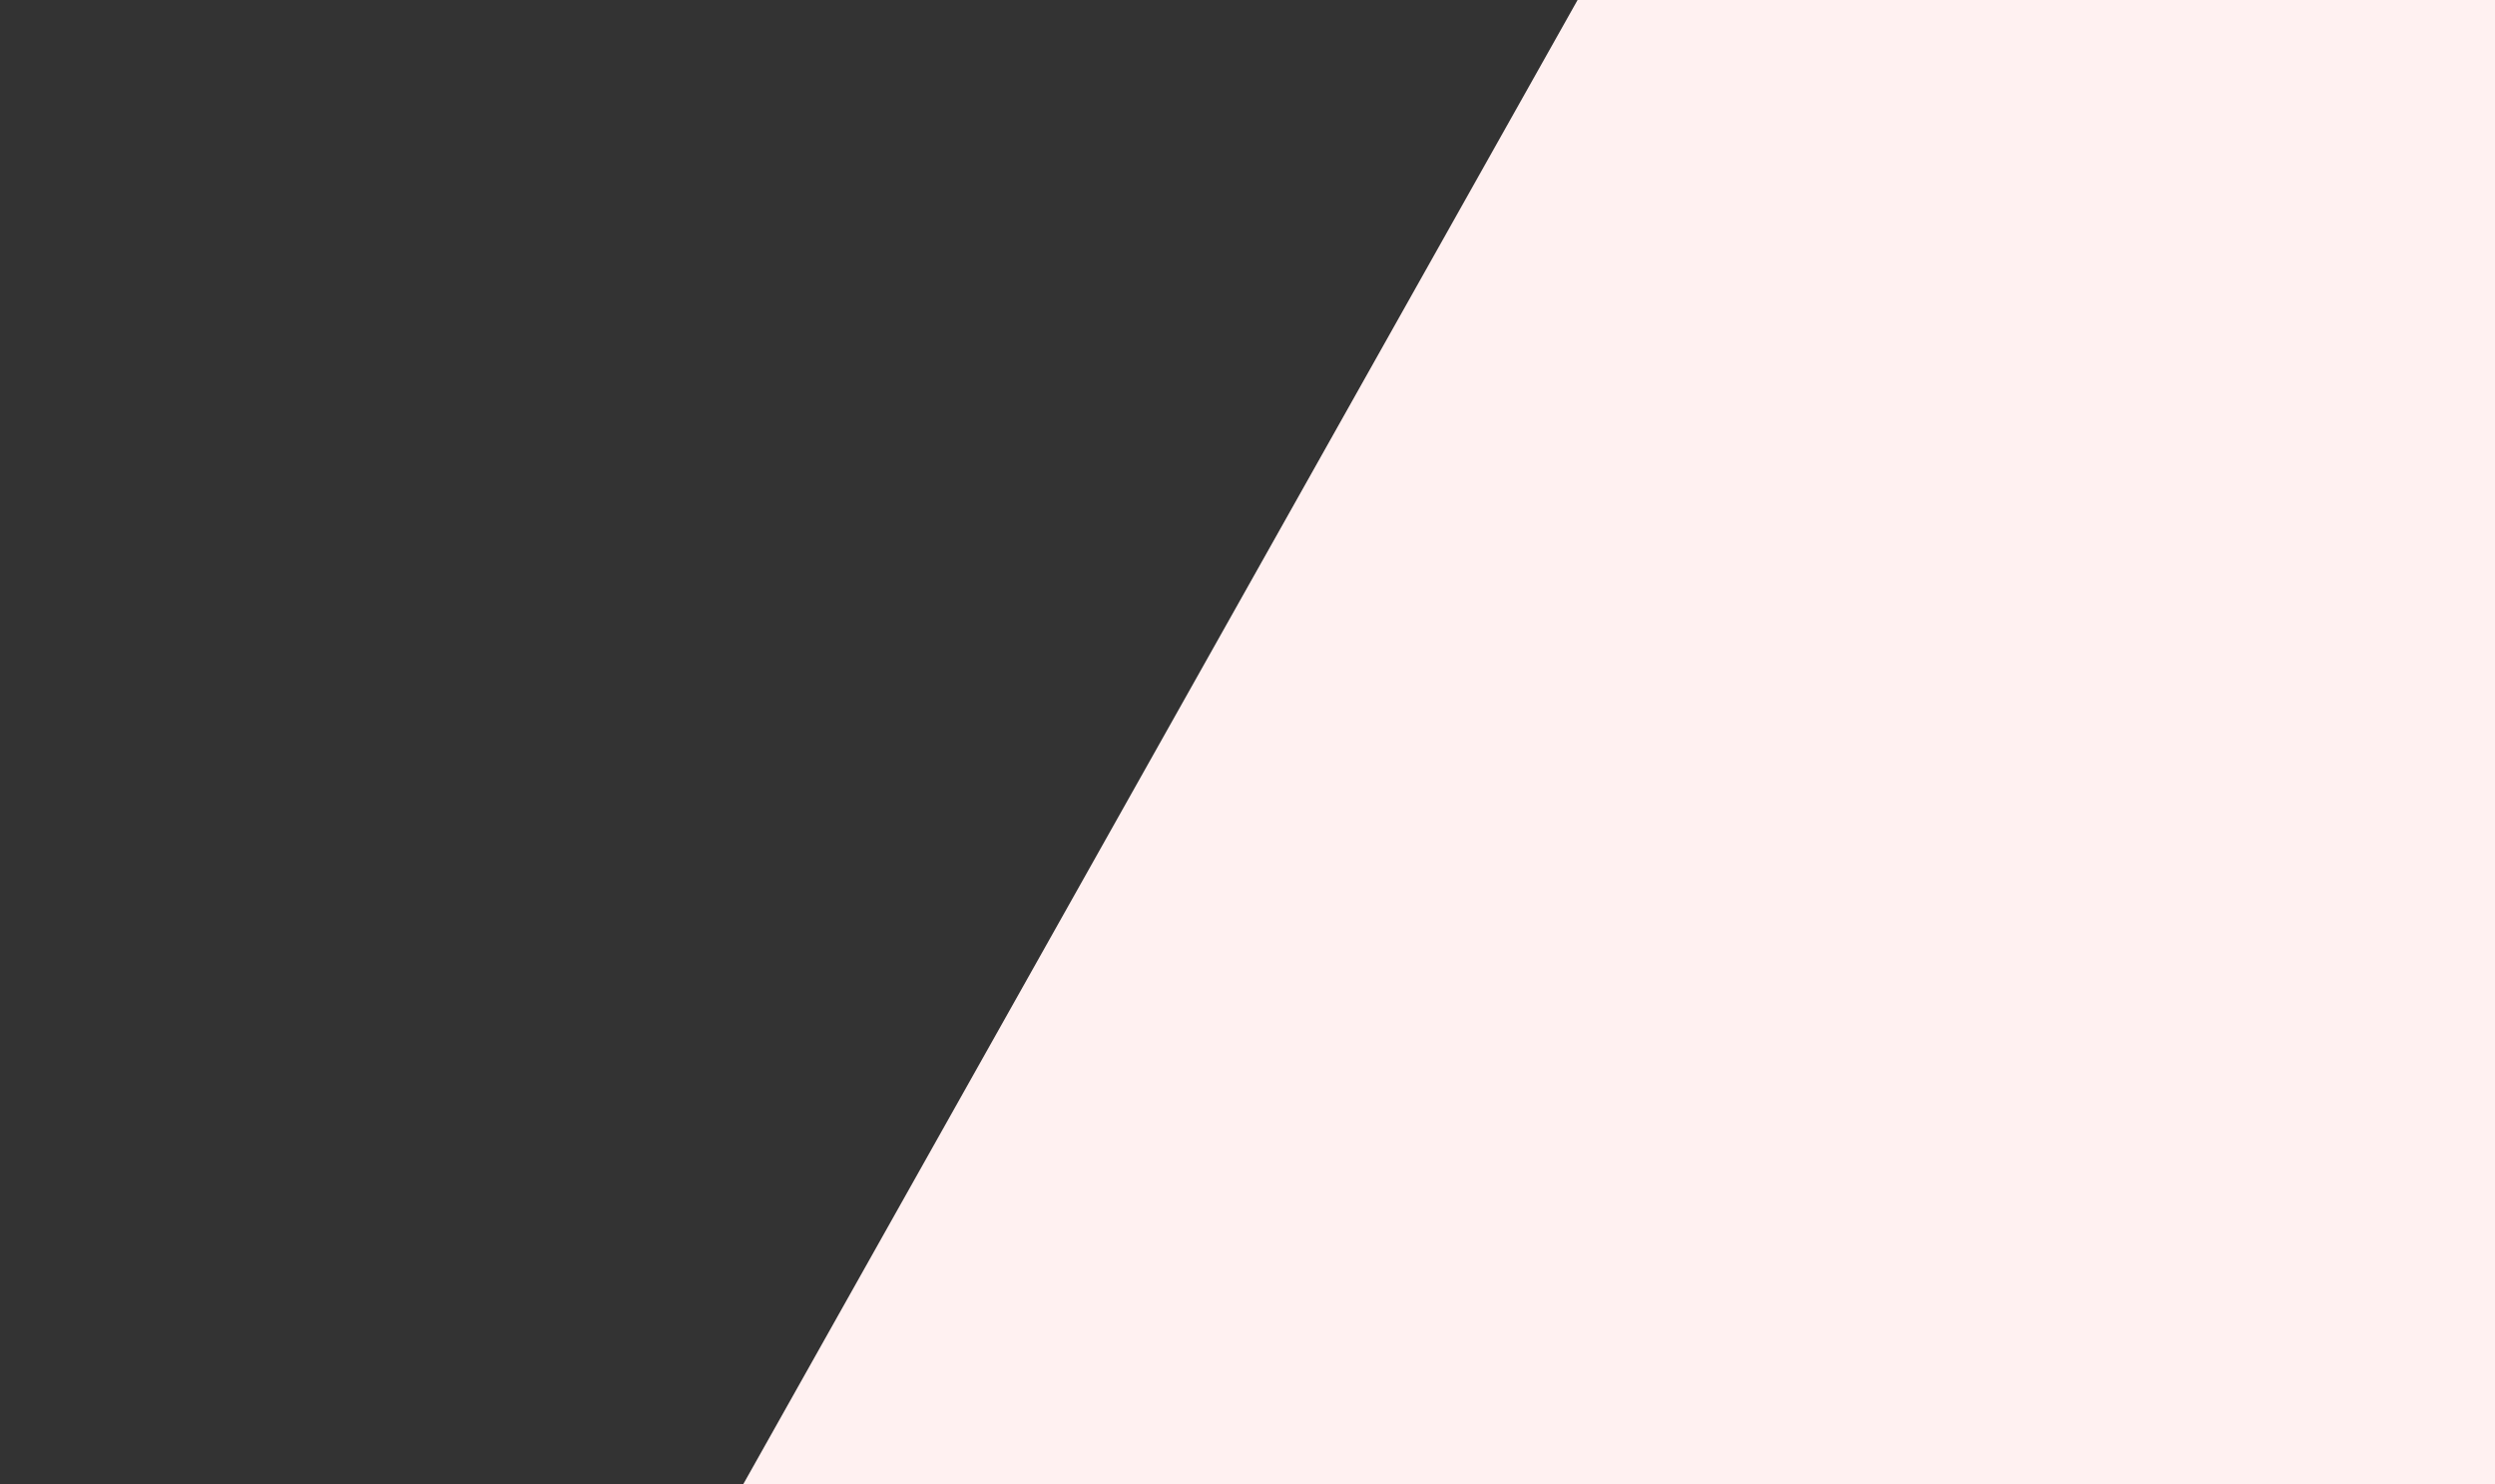 <svg xmlns="http://www.w3.org/2000/svg" width="1920" height="1142" viewBox="0 0 1920 1142">
    <rect x="0" y="0" width="1920" height="1142" fill="#333333" stroke="none"/>
    <defs>
        <clipPath id="e11c7i3jqa">
            <path fill="#fff" d="M0 0H1920V1142H0z"/>
        </clipPath>
    </defs>
    <g clip-path="url(#e11c7i3jqa)">
        <path fill="#fff1f1" d="M119.284 164.331l2074.1-96.292-70.614 1452.125-2074.1 96.292z" transform="rotate(-58 1412.255 544.309)"/>
    </g>
</svg>
